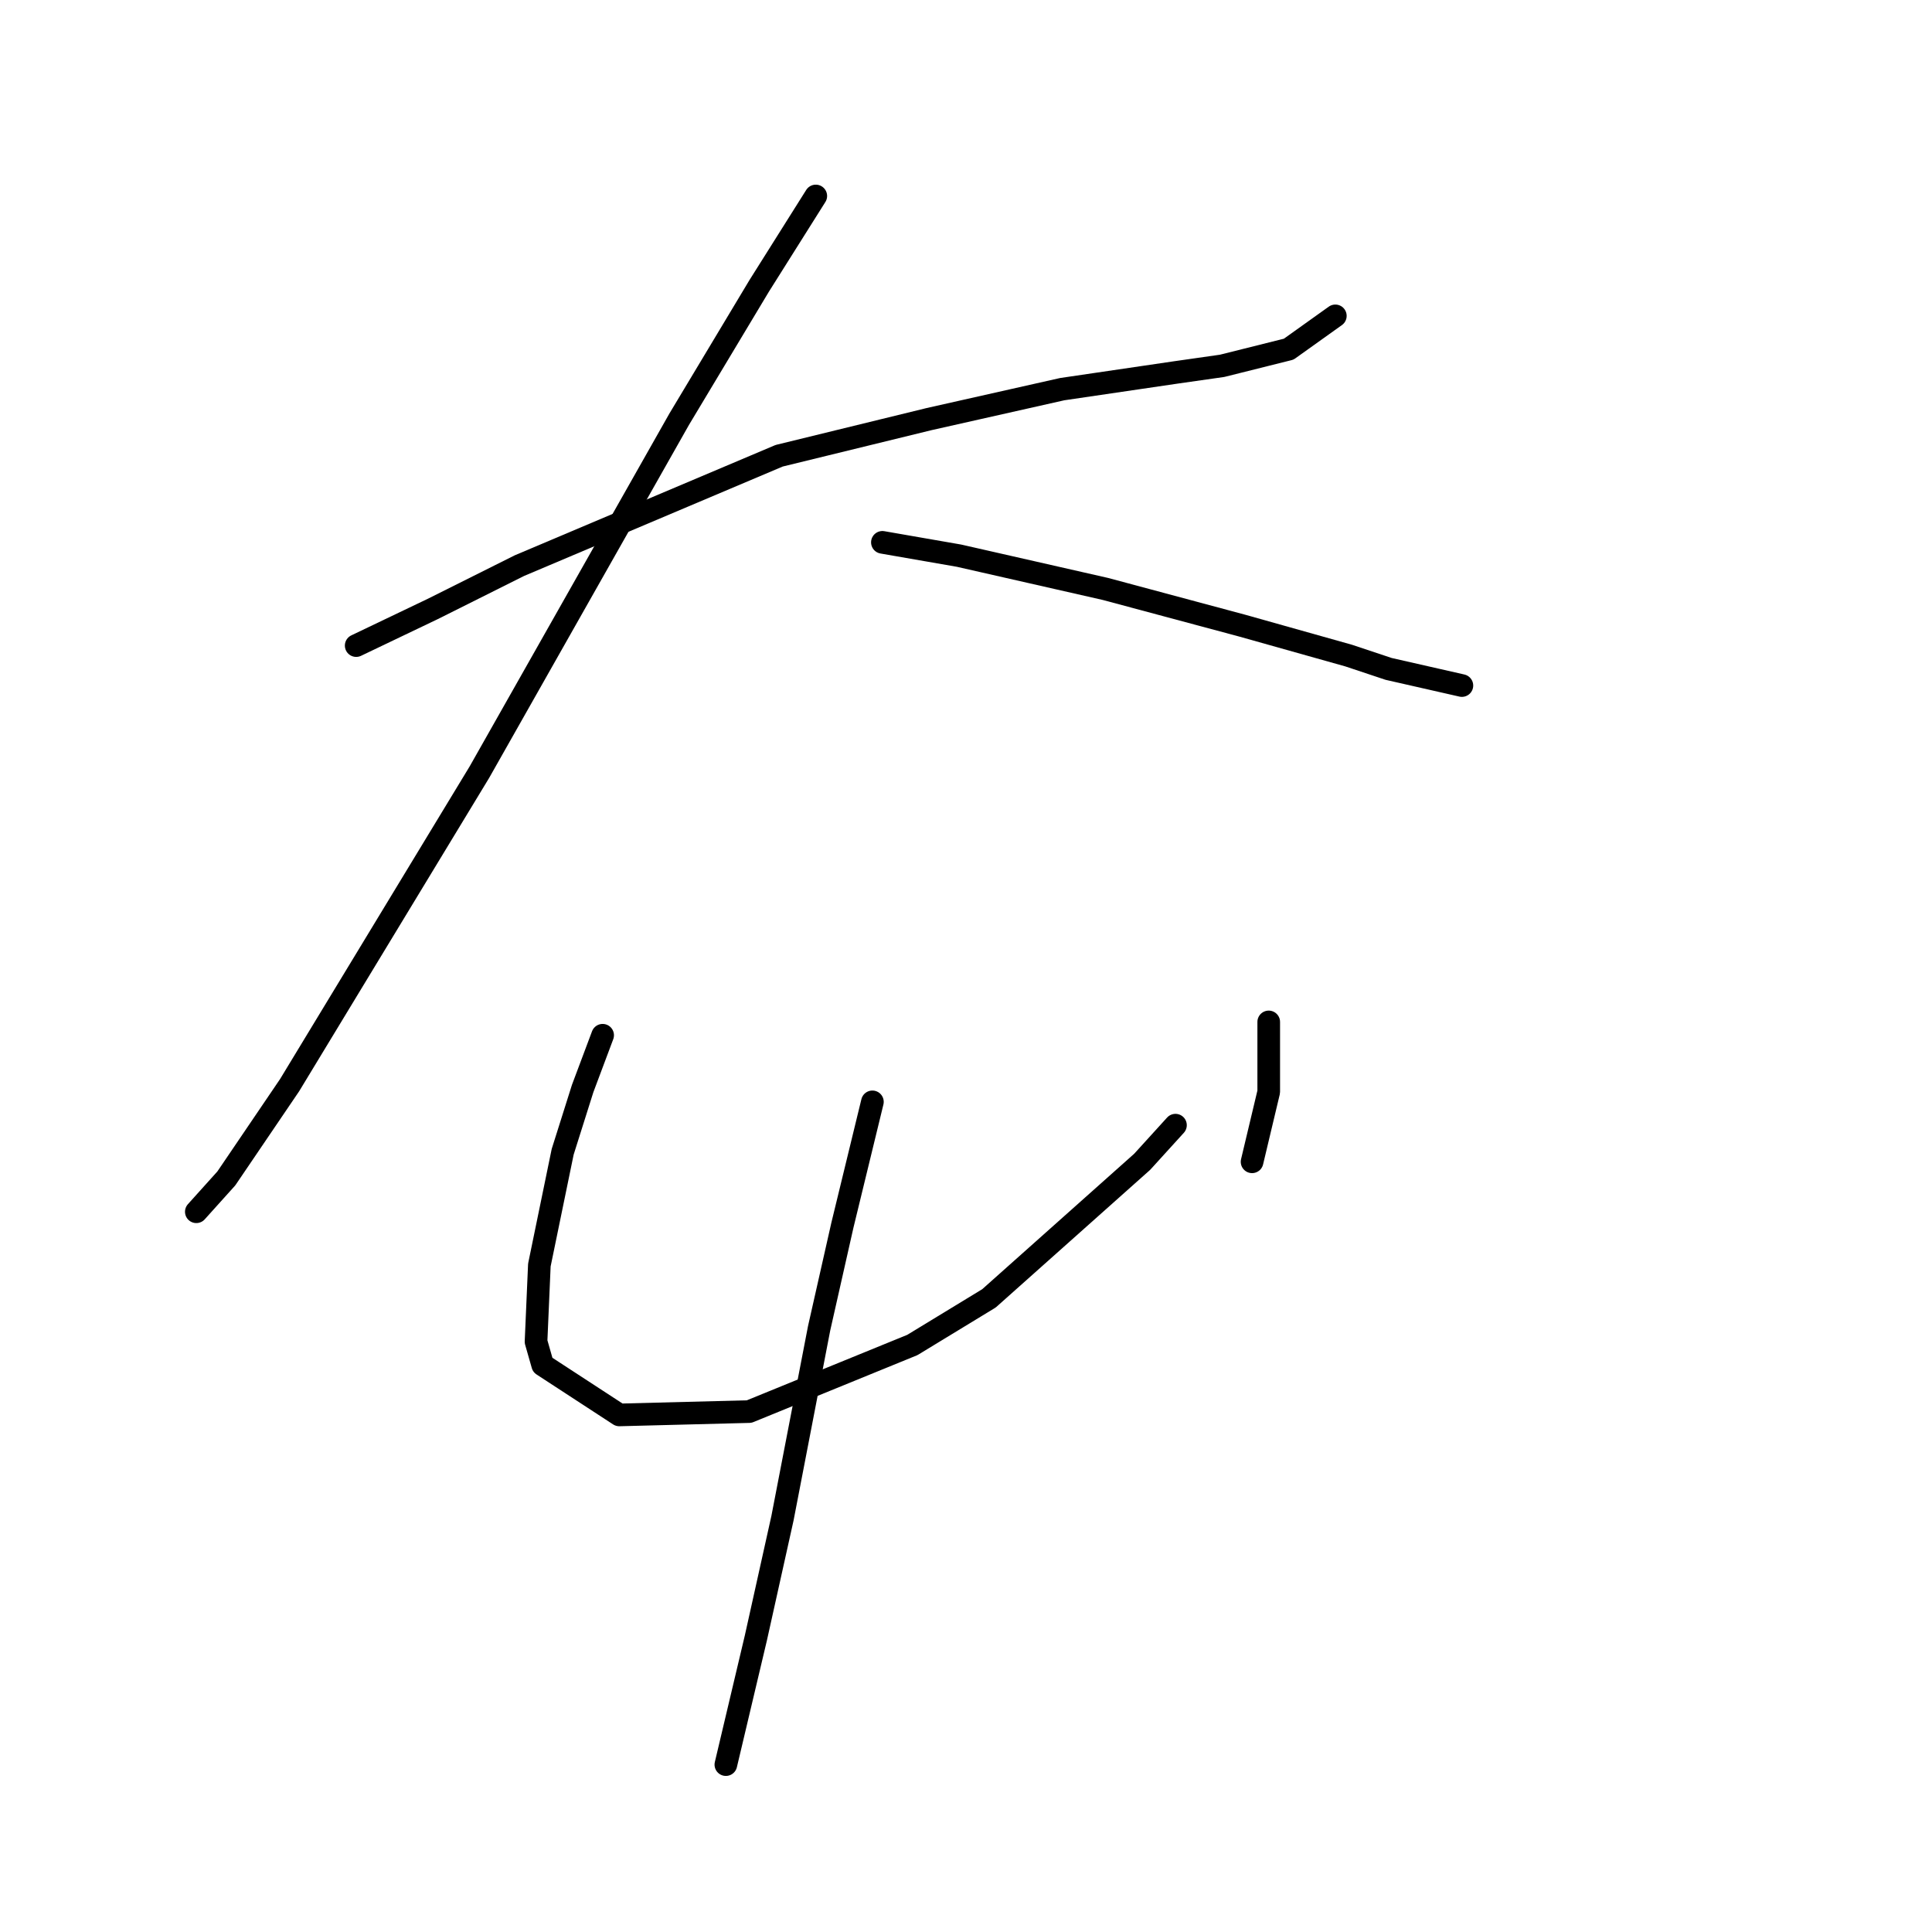 <?xml version="1.0" standalone="no"?>
    <svg width="256" height="256" xmlns="http://www.w3.org/2000/svg" version="1.1">
    <polyline stroke="black" stroke-width="3" stroke-linecap="round" fill="transparent" stroke-linejoin="round" points="47.197 85.544 57.347 80.689 68.82 74.952 103.242 60.39 123.1 55.535 140.752 51.564 155.756 49.357 161.934 48.475 170.76 46.268 176.939 41.855 176.939 41.855 " />
        <polyline stroke="black" stroke-width="3" stroke-linecap="round" fill="transparent" stroke-linejoin="round" points="108.096 25.968 100.594 37.883 90.003 55.535 63.525 102.313 38.371 143.795 29.986 156.151 26.014 160.564 26.014 160.564 " />
        <polyline stroke="black" stroke-width="3" stroke-linecap="round" fill="transparent" stroke-linejoin="round" points="116.922 71.863 127.072 73.629 136.78 75.835 146.489 78.042 164.582 82.896 178.704 86.868 183.999 88.633 193.708 90.839 193.708 90.839 " />
        <polyline stroke="black" stroke-width="3" stroke-linecap="round" fill="transparent" stroke-linejoin="round" points="79.853 137.176 77.205 144.236 74.557 152.621 71.468 167.625 71.027 177.775 71.909 180.864 82.059 187.484 99.27 187.042 120.894 178.216 131.043 172.038 151.343 153.945 155.756 149.091 155.756 149.091 " />
        <polyline stroke="black" stroke-width="3" stroke-linecap="round" fill="transparent" stroke-linejoin="round" points="168.113 135.41 168.113 140.706 168.113 144.678 165.906 153.945 165.906 153.945 " />
        <polyline stroke="black" stroke-width="3" stroke-linecap="round" fill="transparent" stroke-linejoin="round" points="115.598 146.002 111.626 162.33 108.537 176.01 103.683 201.164 100.153 217.051 96.181 233.82 96.181 233.82 " />
        </svg>
